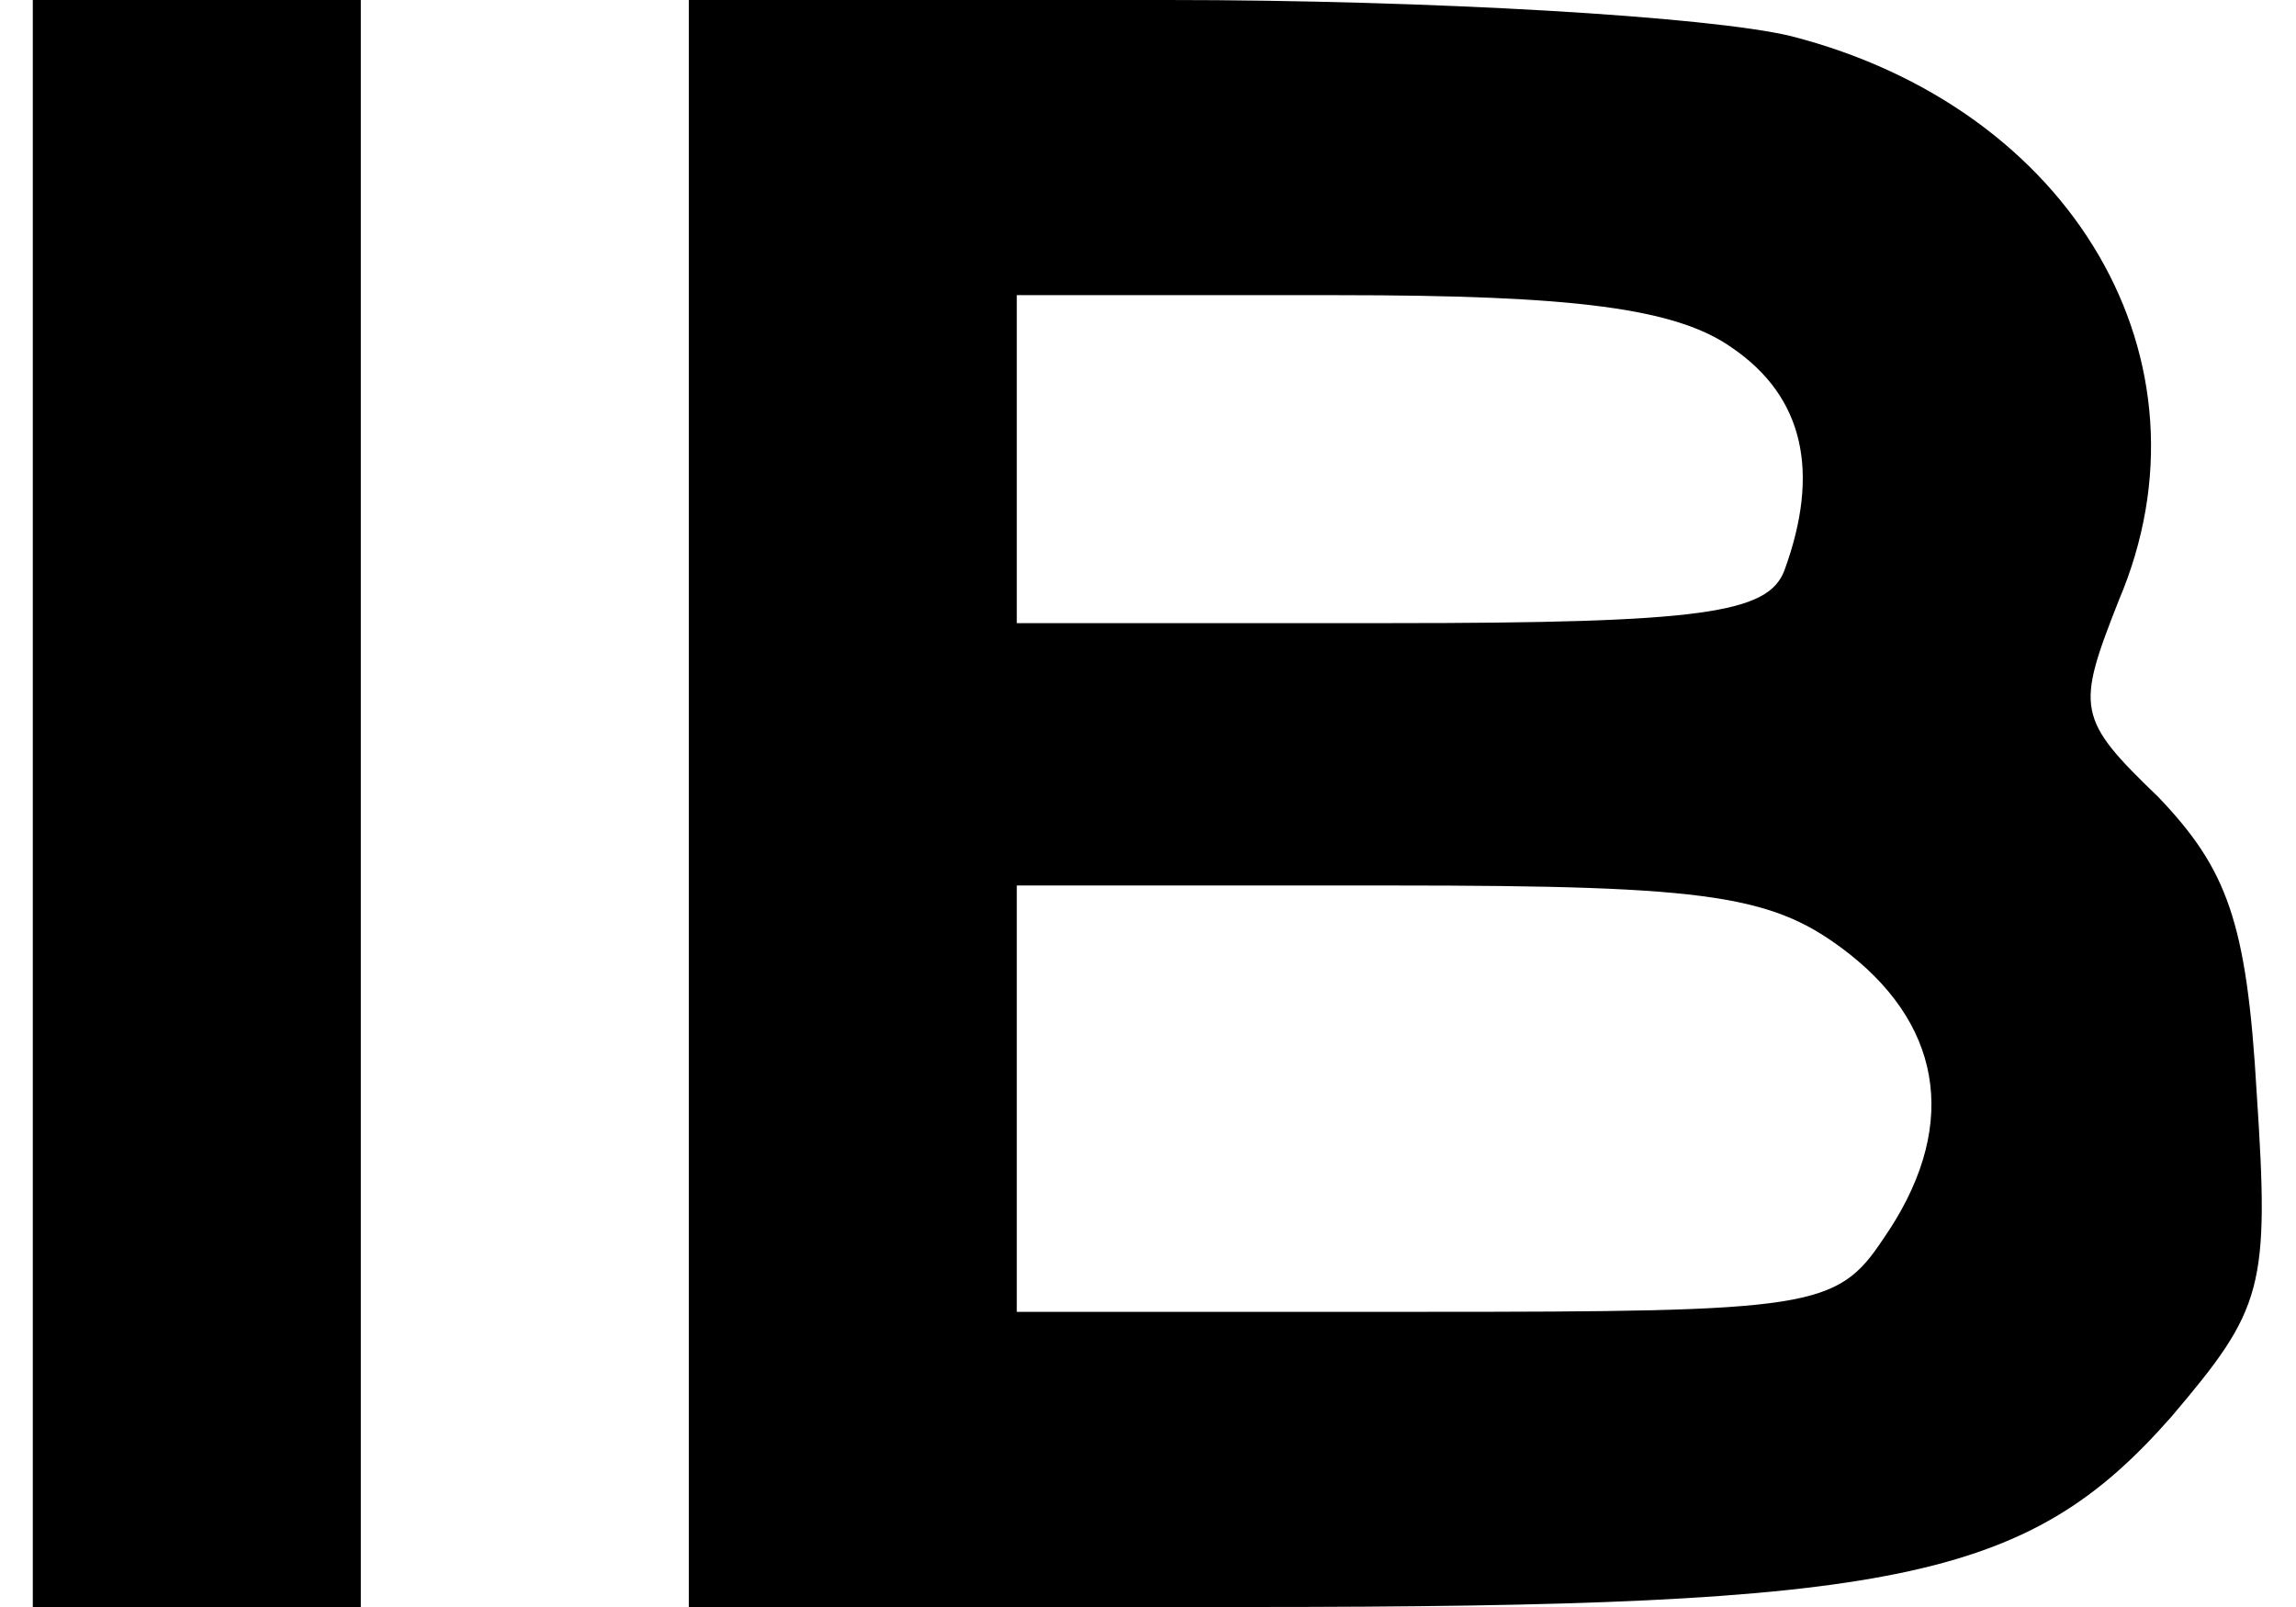 <?xml version="1.0" standalone="no"?>
<!DOCTYPE svg PUBLIC "-//W3C//DTD SVG 20010904//EN"
 "http://www.w3.org/TR/2001/REC-SVG-20010904/DTD/svg10.dtd">
<svg version="1.0" xmlns="http://www.w3.org/2000/svg"
 width="70pt" height="49pt" viewBox="0 0 70 49"
 preserveAspectRatio="xMidYMid meet">

<g transform="translate(0,49) scale(0.1,-0.1)"
fill="#000000" stroke="none">
<path d="M10 245 l0 -245 50 0 50 0 0 245 0 245 -50 0 -50 0 0 -245z"/>
<path d="M210 245 l0 -245 171 0 c197 0 237 8 281 58 28 33 30 39 26 99 -3 52
-9 68 -30 90 -25 24 -25 27 -12 60 31 73 -14 150 -100 172 -25 6 -110 11 -190
11 l-146 0 0 -245z m318 139 c22 -15 27 -38 16 -68 -5 -13 -25 -16 -120 -16
l-114 0 0 50 0 50 98 0 c72 0 103 -4 120 -16z m36 -185 c29 -23 33 -54 10 -87
-14 -21 -22 -22 -140 -22 l-124 0 0 65 0 65 114 0 c99 0 117 -3 140 -21z"/>
</g>
</svg>
